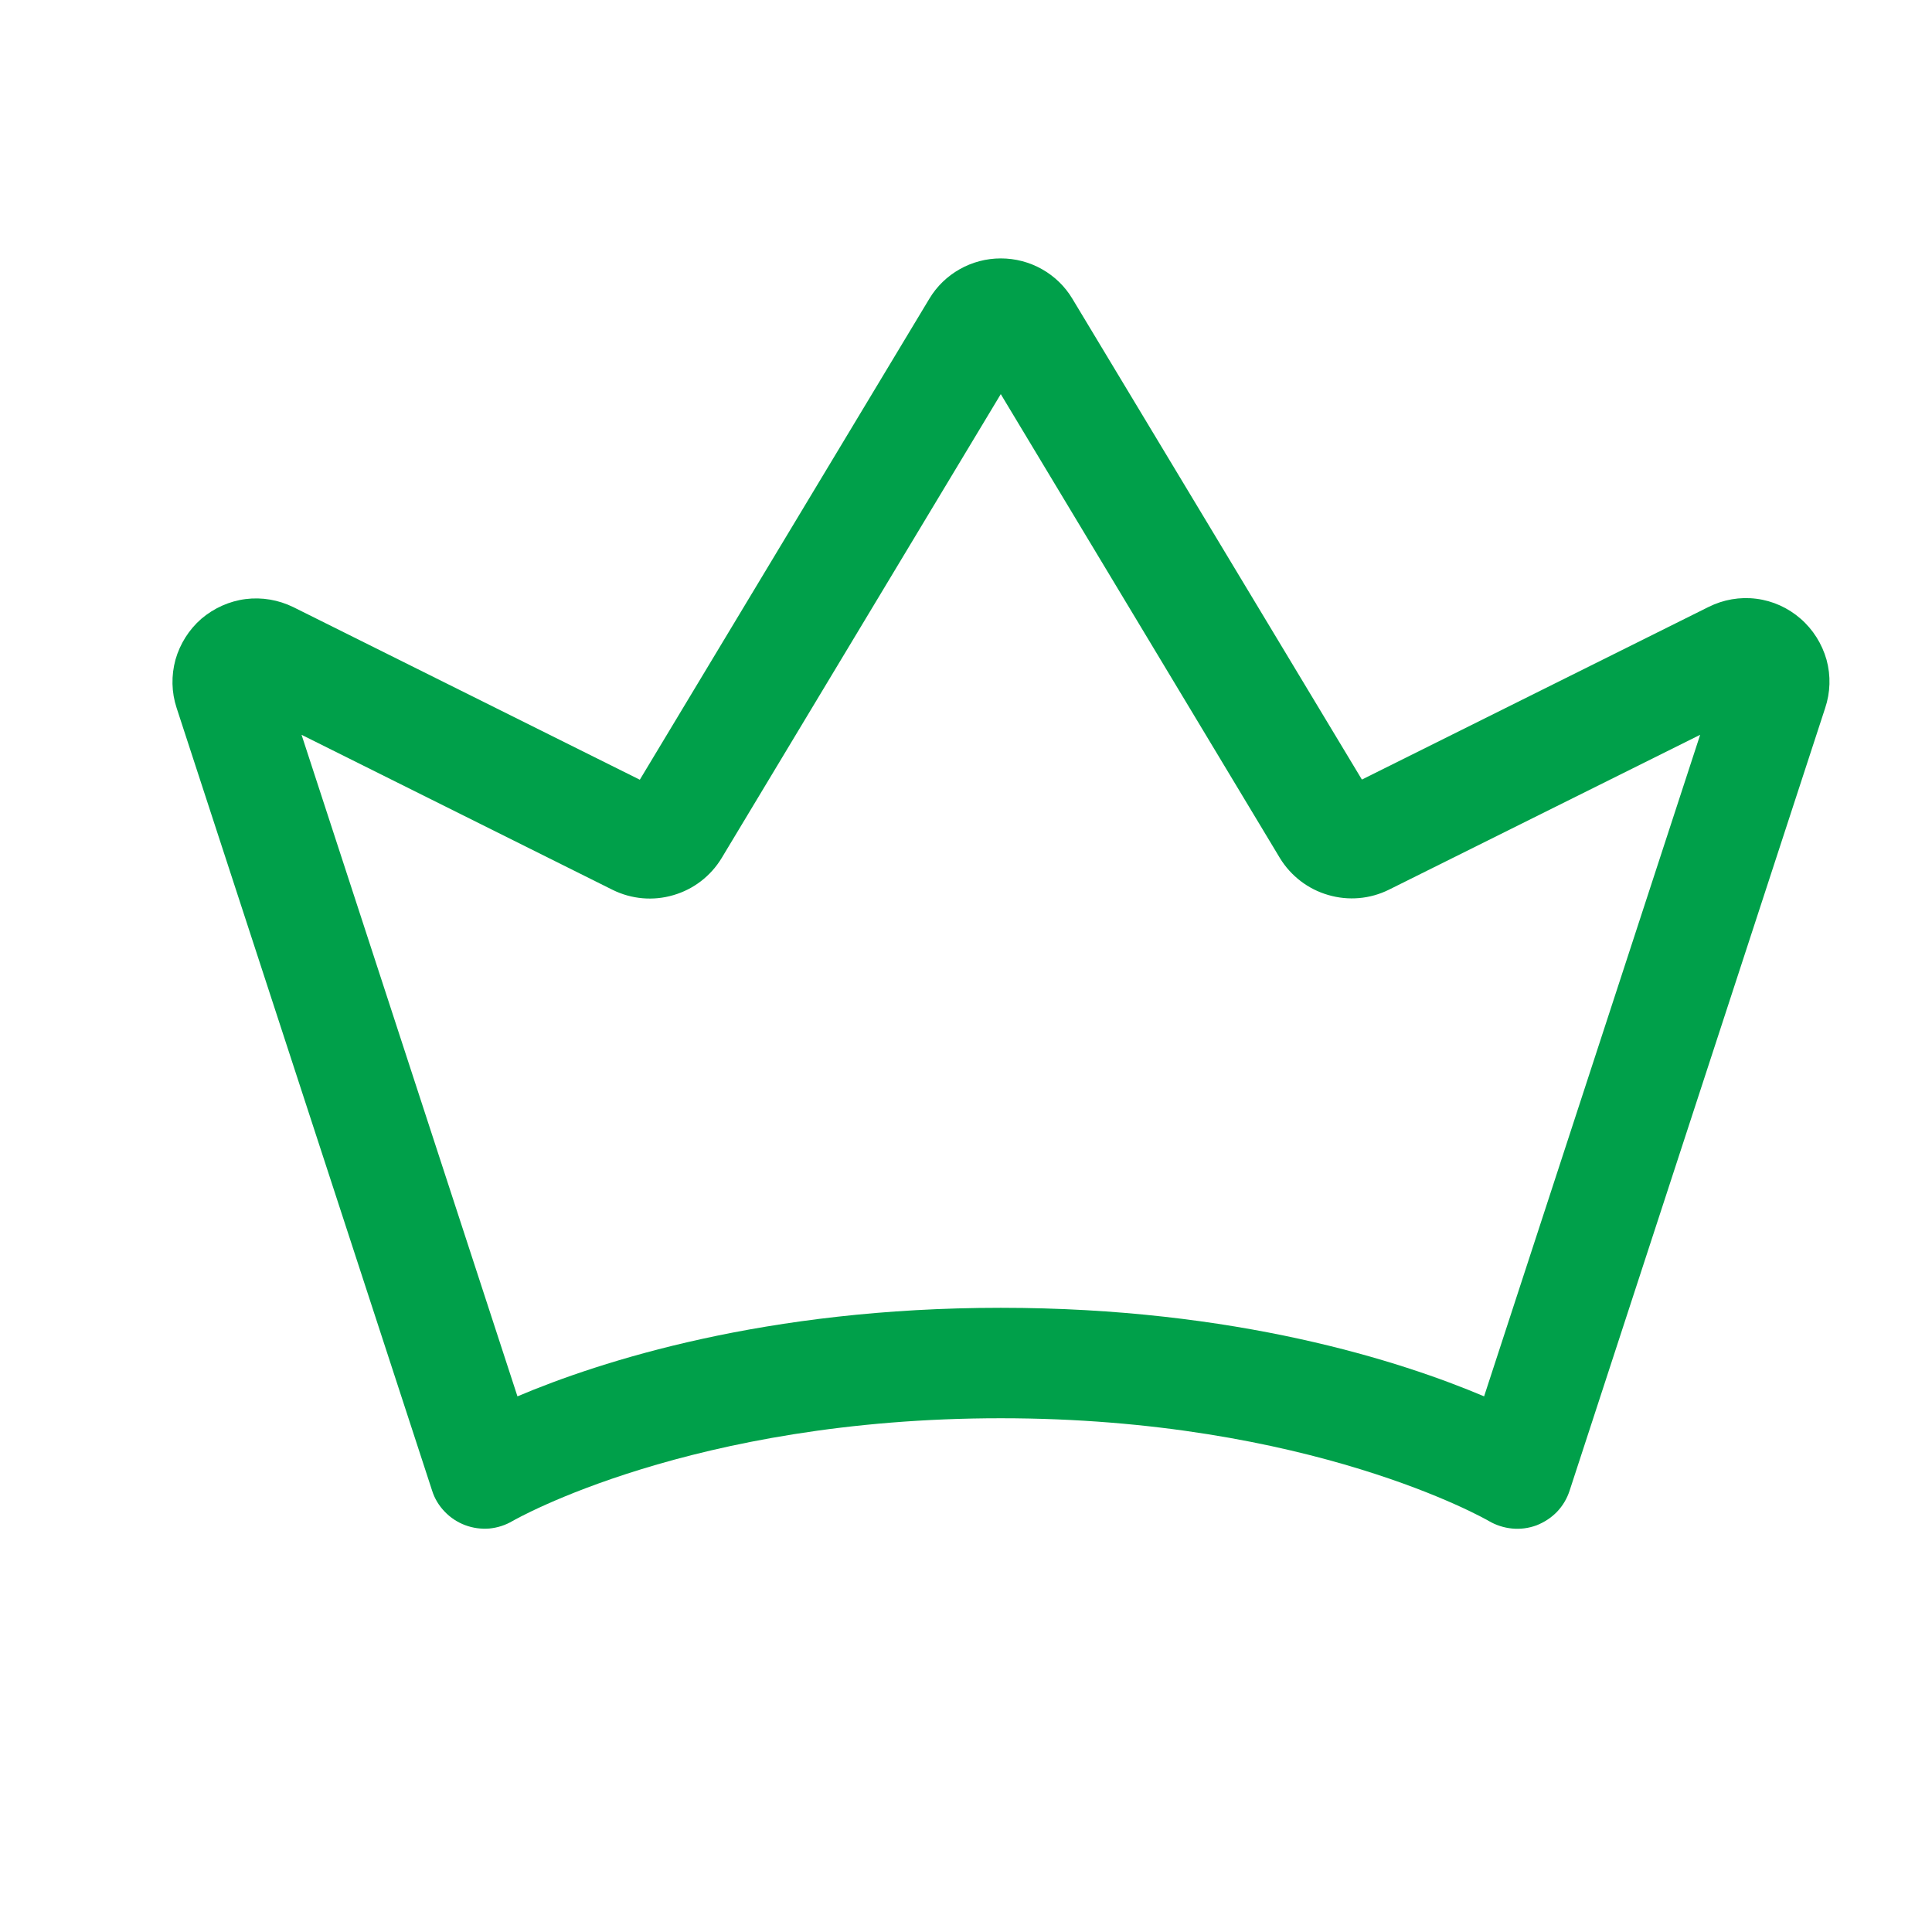 <svg width="12" height="12" viewBox="0 0 12 12" fill="none" xmlns="http://www.w3.org/2000/svg">
                                                <path d="M11.184 3.843C11.106 3.775 11.011 3.732 10.909 3.719C10.807 3.706 10.704 3.724 10.612 3.77L8.459 4.842L6.661 1.856C6.615 1.779 6.55 1.716 6.472 1.672C6.394 1.628 6.306 1.605 6.216 1.605C6.127 1.605 6.039 1.628 5.961 1.672C5.883 1.716 5.818 1.779 5.772 1.856L3.974 4.843L1.822 3.771C1.73 3.726 1.627 3.708 1.525 3.721C1.424 3.734 1.329 3.777 1.251 3.843C1.174 3.91 1.118 3.999 1.09 4.097C1.063 4.196 1.065 4.3 1.097 4.397L2.684 9.259C2.699 9.307 2.726 9.352 2.762 9.389C2.797 9.426 2.841 9.455 2.889 9.473C2.937 9.491 2.988 9.498 3.039 9.494C3.091 9.489 3.14 9.473 3.184 9.447C3.195 9.441 4.292 8.809 6.216 8.809C8.141 8.809 9.237 9.441 9.247 9.447C9.291 9.473 9.341 9.489 9.392 9.494C9.444 9.499 9.495 9.492 9.544 9.474C9.592 9.455 9.635 9.427 9.671 9.39C9.707 9.352 9.733 9.308 9.749 9.259L11.336 4.399C11.369 4.301 11.372 4.197 11.345 4.098C11.317 3.999 11.261 3.91 11.184 3.843ZM9.218 8.673C8.703 8.455 7.678 8.123 6.216 8.123C4.755 8.123 3.729 8.455 3.214 8.673L1.873 4.564L3.805 5.527C3.922 5.585 4.057 5.597 4.182 5.56C4.307 5.524 4.414 5.442 4.482 5.33L6.216 2.448L7.95 5.33C8.018 5.441 8.125 5.523 8.25 5.559C8.376 5.596 8.51 5.584 8.627 5.526L10.56 4.564L9.218 8.673Z" fill="#00A04A" />
                                            </svg>